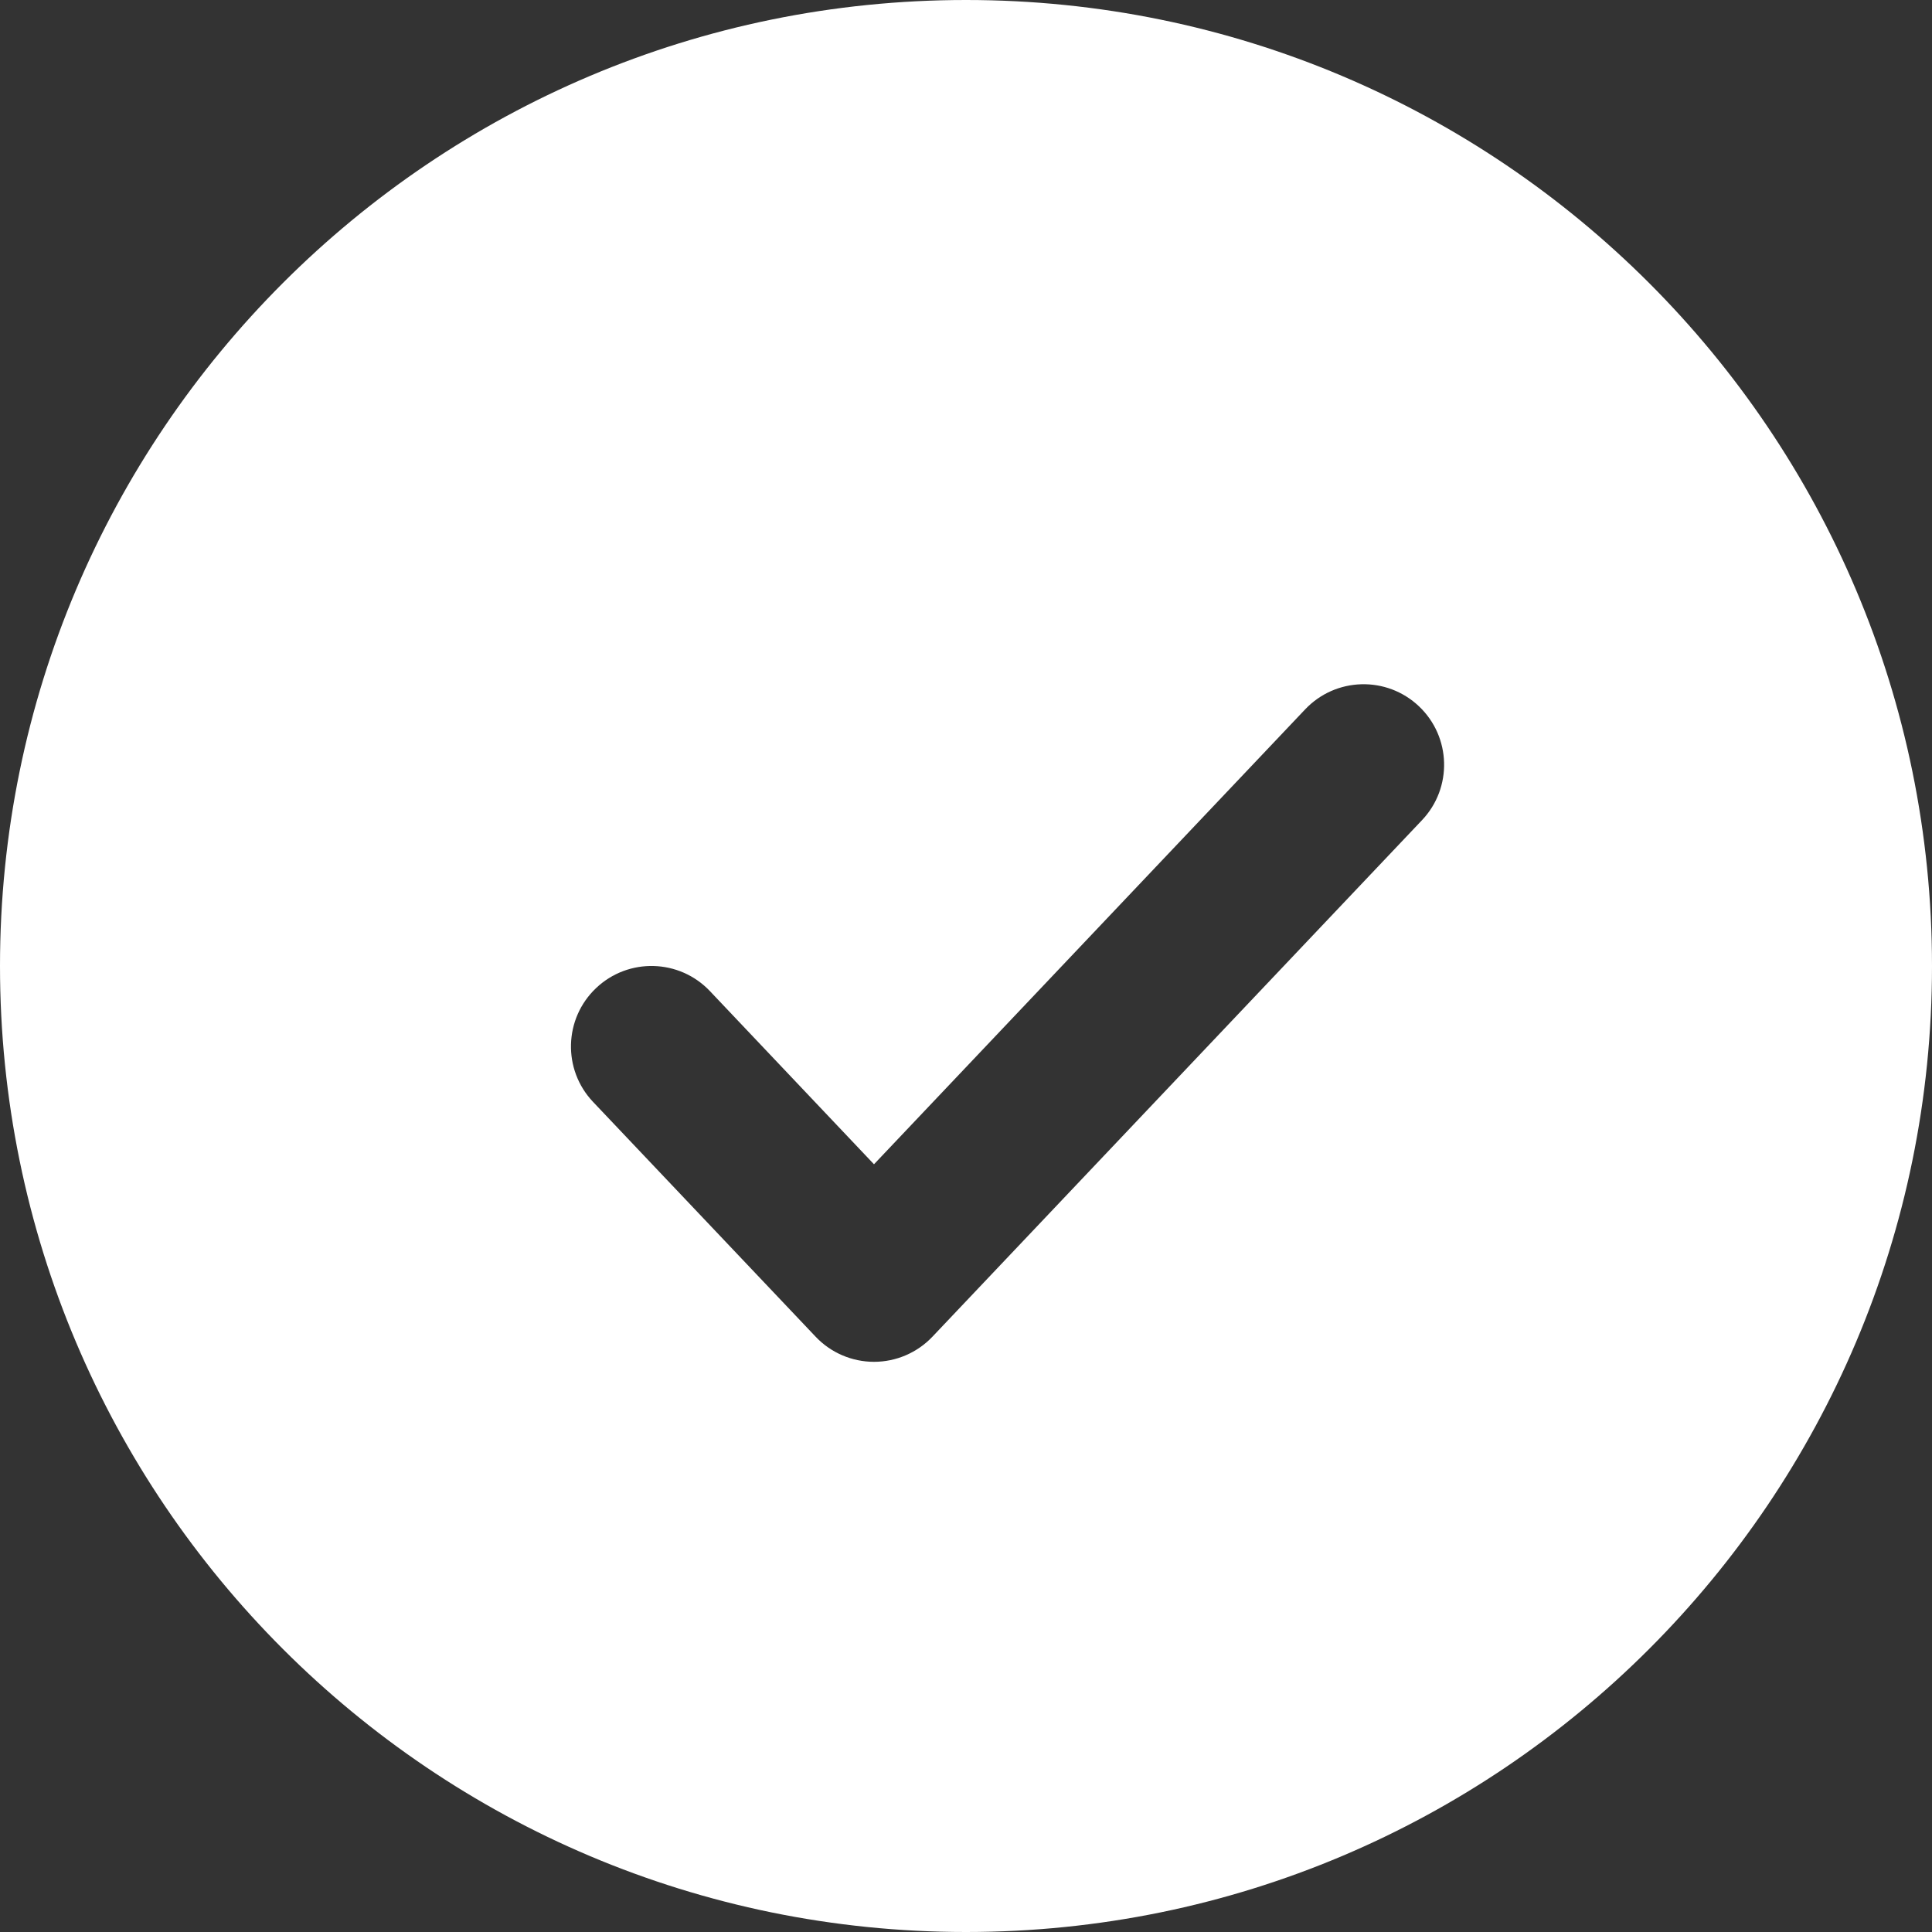<svg width="24" height="24" viewBox="0 0 24 24" fill="none" xmlns="http://www.w3.org/2000/svg">
<rect x="0" y="0" width="24" height="24" fill="#333333" stroke="none"/>
<path fill-rule="evenodd" clip-rule="evenodd" d="M12 24C18.627 24 24 18.627 24 12C24 5.373 18.627 0 12 0C5.373 0 0 5.373 0 12C0 18.627 5.373 24 12 24ZM17.665 10.188C18.045 9.787 18.028 9.154 17.627 8.774C17.226 8.394 16.593 8.411 16.213 8.812L10.857 14.463L8.819 12.312C8.439 11.911 7.806 11.894 7.405 12.274C7.004 12.654 6.987 13.287 7.367 13.688L10.132 16.605C10.32 16.804 10.583 16.917 10.857 16.917C11.132 16.917 11.394 16.804 11.583 16.605L17.665 10.188Z" fill="#fff"/>
</svg>
